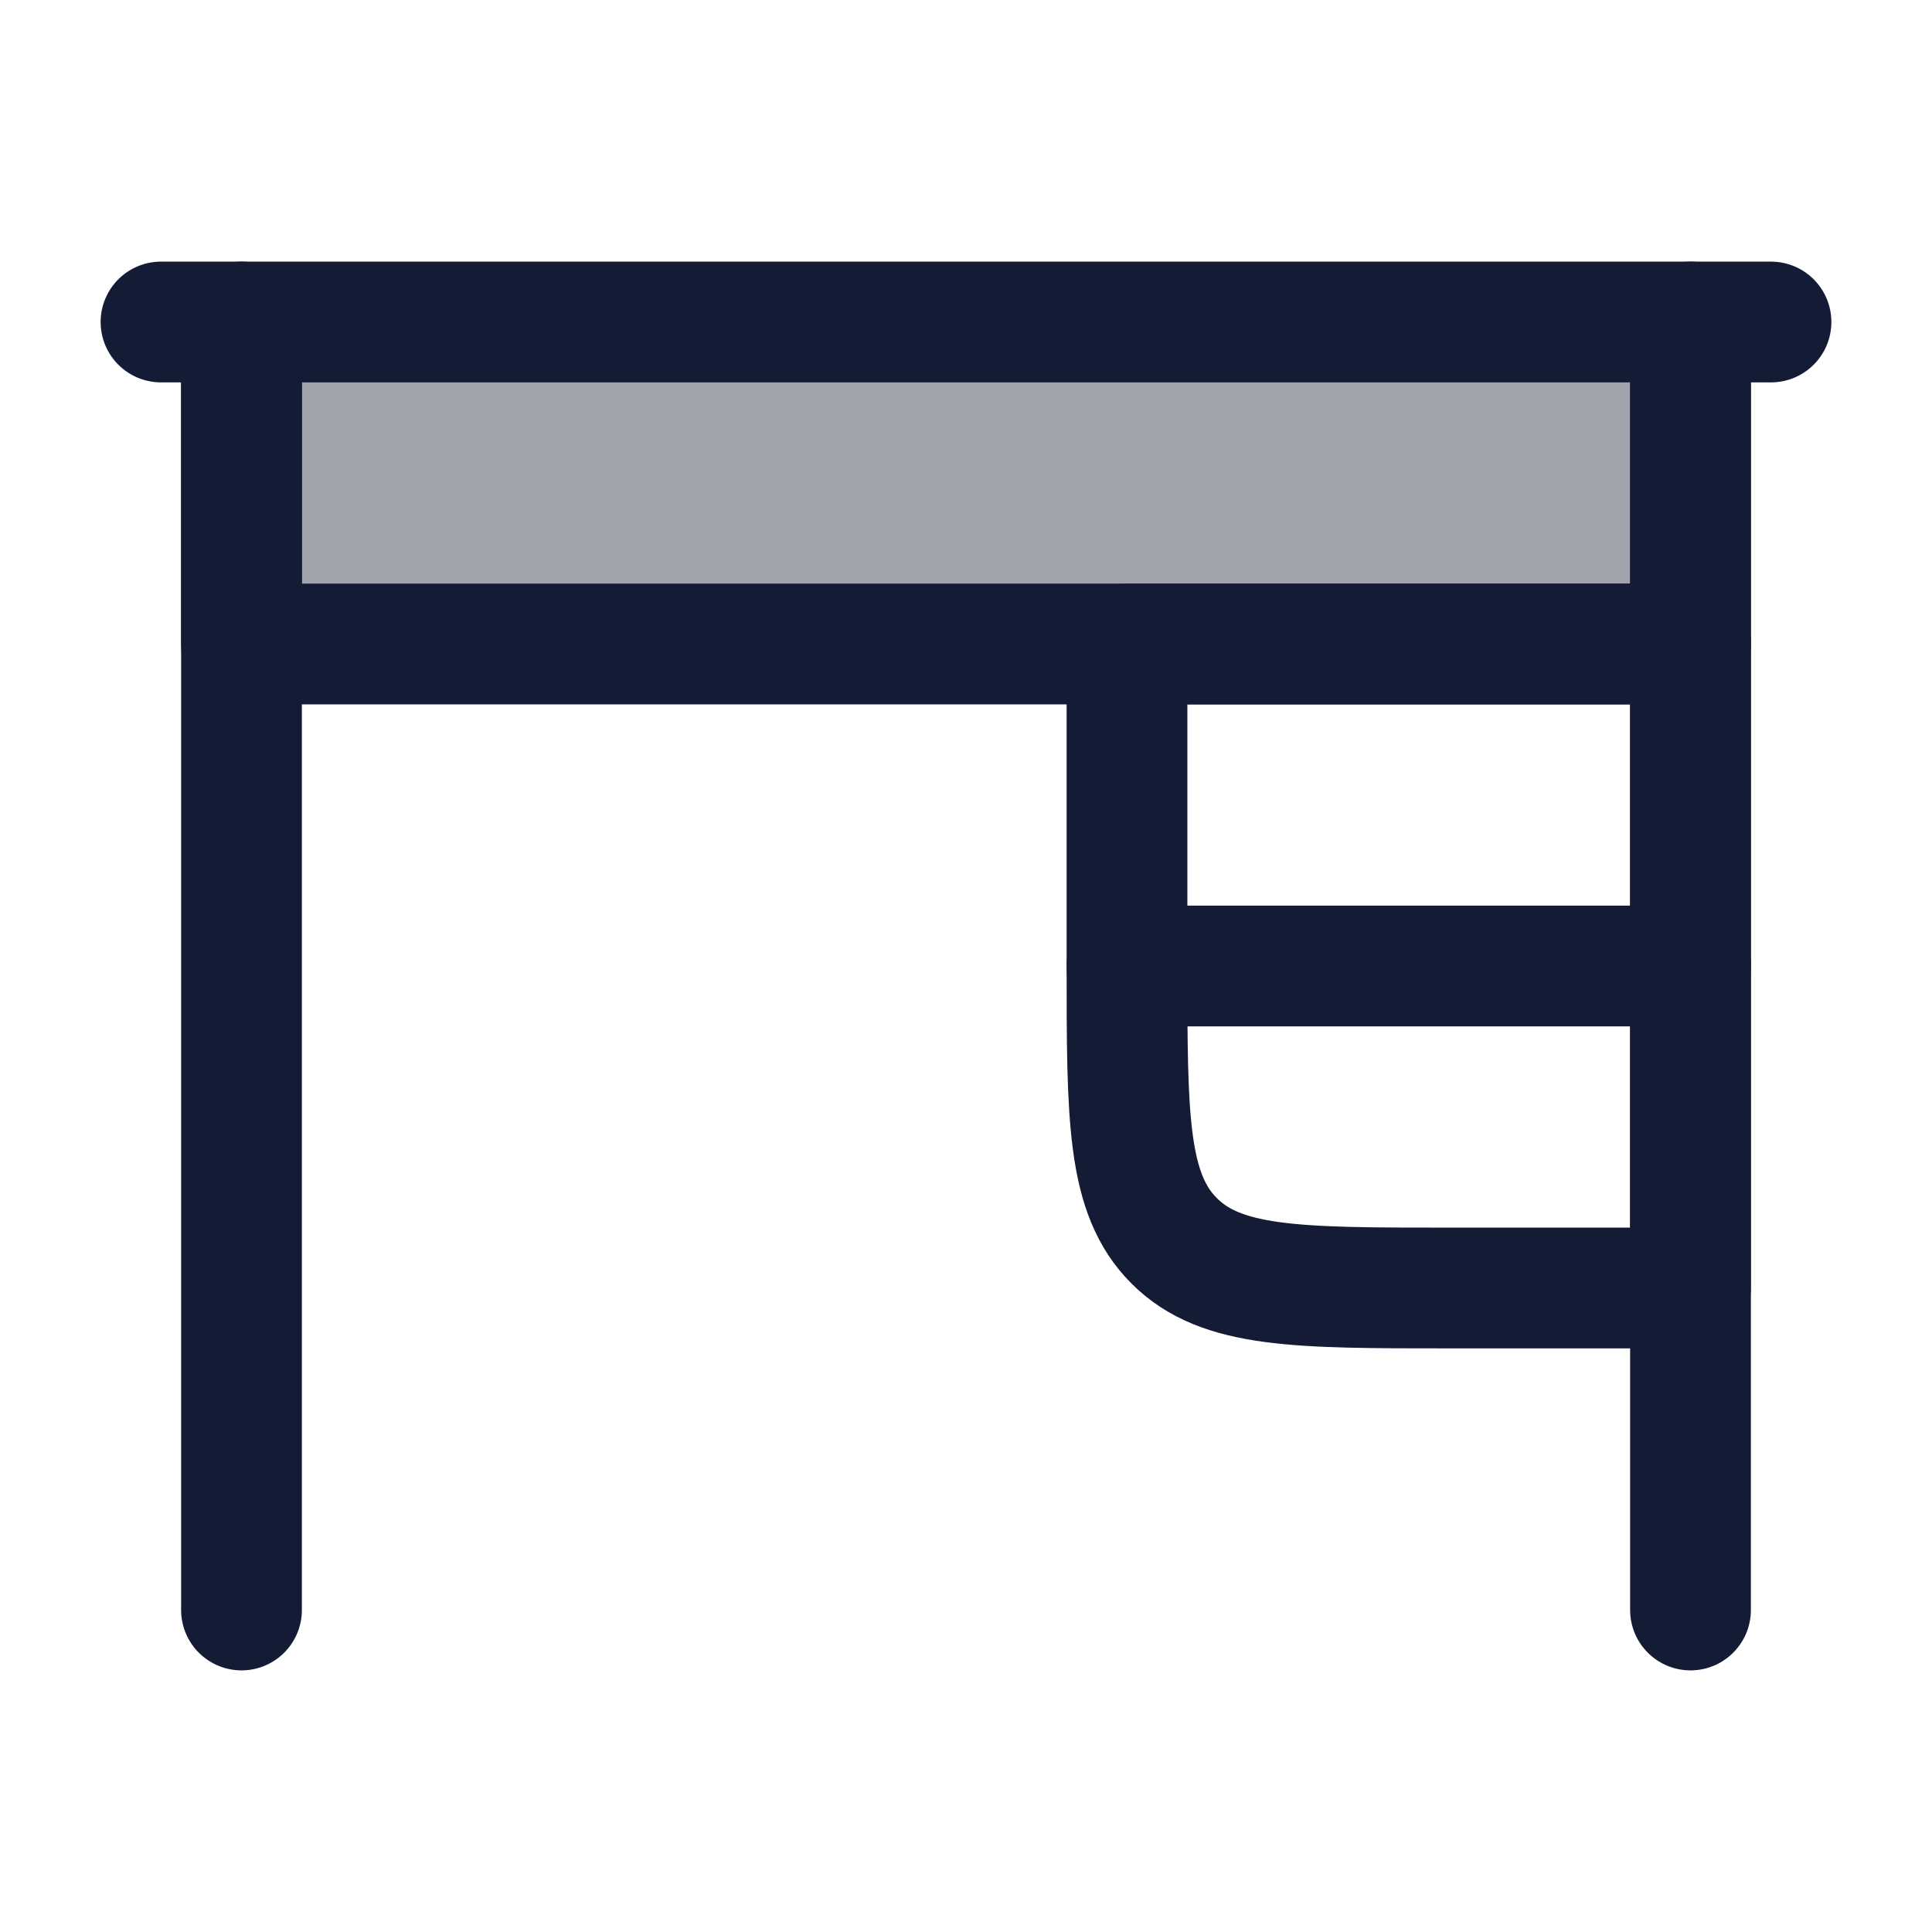 <svg width="24" height="24" viewBox="0 0 24 24" fill="none" xmlns="http://www.w3.org/2000/svg">
<path opacity="0.4" d="M3 8H21V4H3V8Z" fill="#141B34"/>
<path d="M18 16H21V8H14V12C14 13.886 14 14.828 14.586 15.414C15.172 16 16.114 16 18 16Z" stroke="#141B34" stroke-width="1.5" stroke-linecap="round" stroke-linejoin="round"/>
<path d="M22 4H21M2 4H3M3 4V8H21V4M3 4H21" stroke="#141B34" stroke-width="1.5" stroke-linecap="round" stroke-linejoin="round"/>
<path d="M21 12H14" stroke="#141B34" stroke-width="1.5" stroke-linecap="round" stroke-linejoin="round"/>
<path d="M3 4V20M21 4V20" stroke="#141B34" stroke-width="1.5" stroke-linecap="round" stroke-linejoin="round"/>
</svg>
